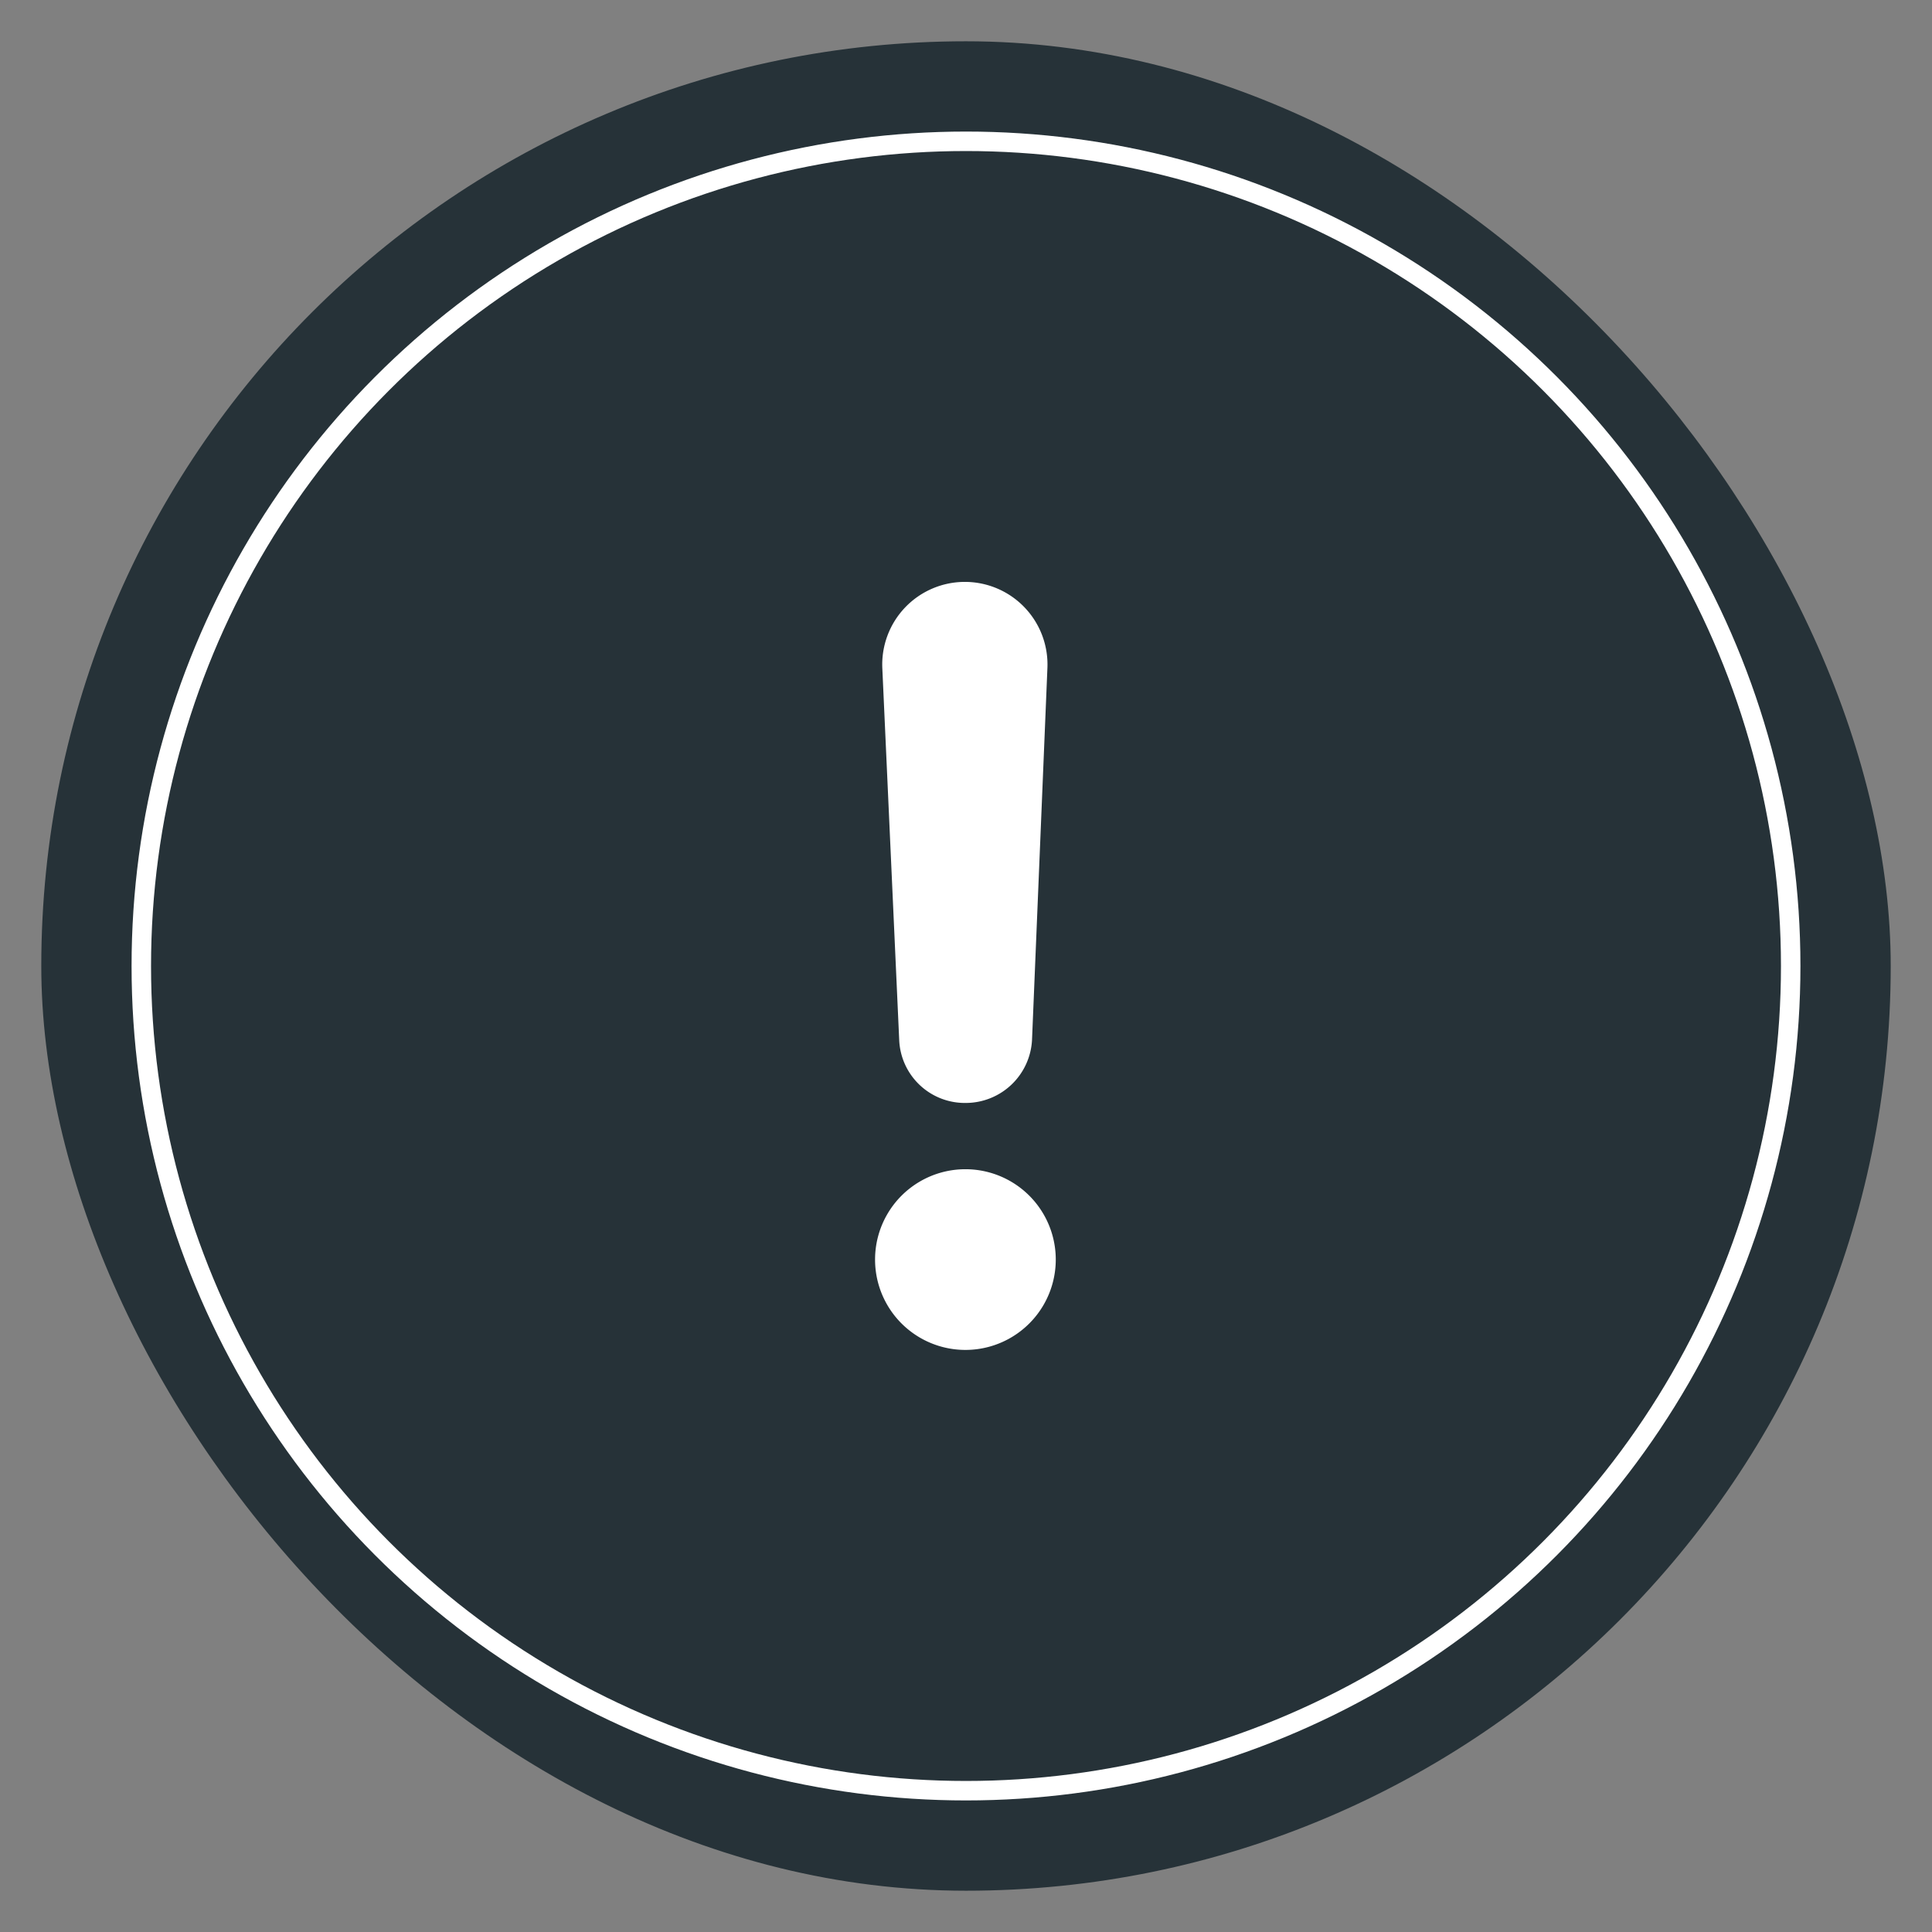<svg id="Layer_1" data-name="Layer 1" xmlns="http://www.w3.org/2000/svg" viewBox="0 0 297.66 297.66"><rect x="0" y="0" width="297.66" height="297.66" fill="#808080" stroke="none"/><defs><style>.cls-1{fill:#263238;}.cls-2{fill:#fff;}.cls-3{fill:none;stroke:#fff;stroke-miterlimit:10;stroke-width:3px;}</style></defs><rect class="cls-1" x="6.36" y="6.36" width="284.94" height="284.94" rx="142.47"/><path class="cls-2" d="M148.74,180.14a13.92,13.92,0,1,1,0,27.84,13.92,13.92,0,0,1,0-27.84Zm-10.2-19.89L135.94,103a12.73,12.73,0,1,1,25.43,0L159,160.25a10.24,10.24,0,0,1-10.21,9.68A10.12,10.12,0,0,1,138.54,160.25Z"/><circle class="cls-3" cx="148.83" cy="148.83" r="127.06"/></svg>